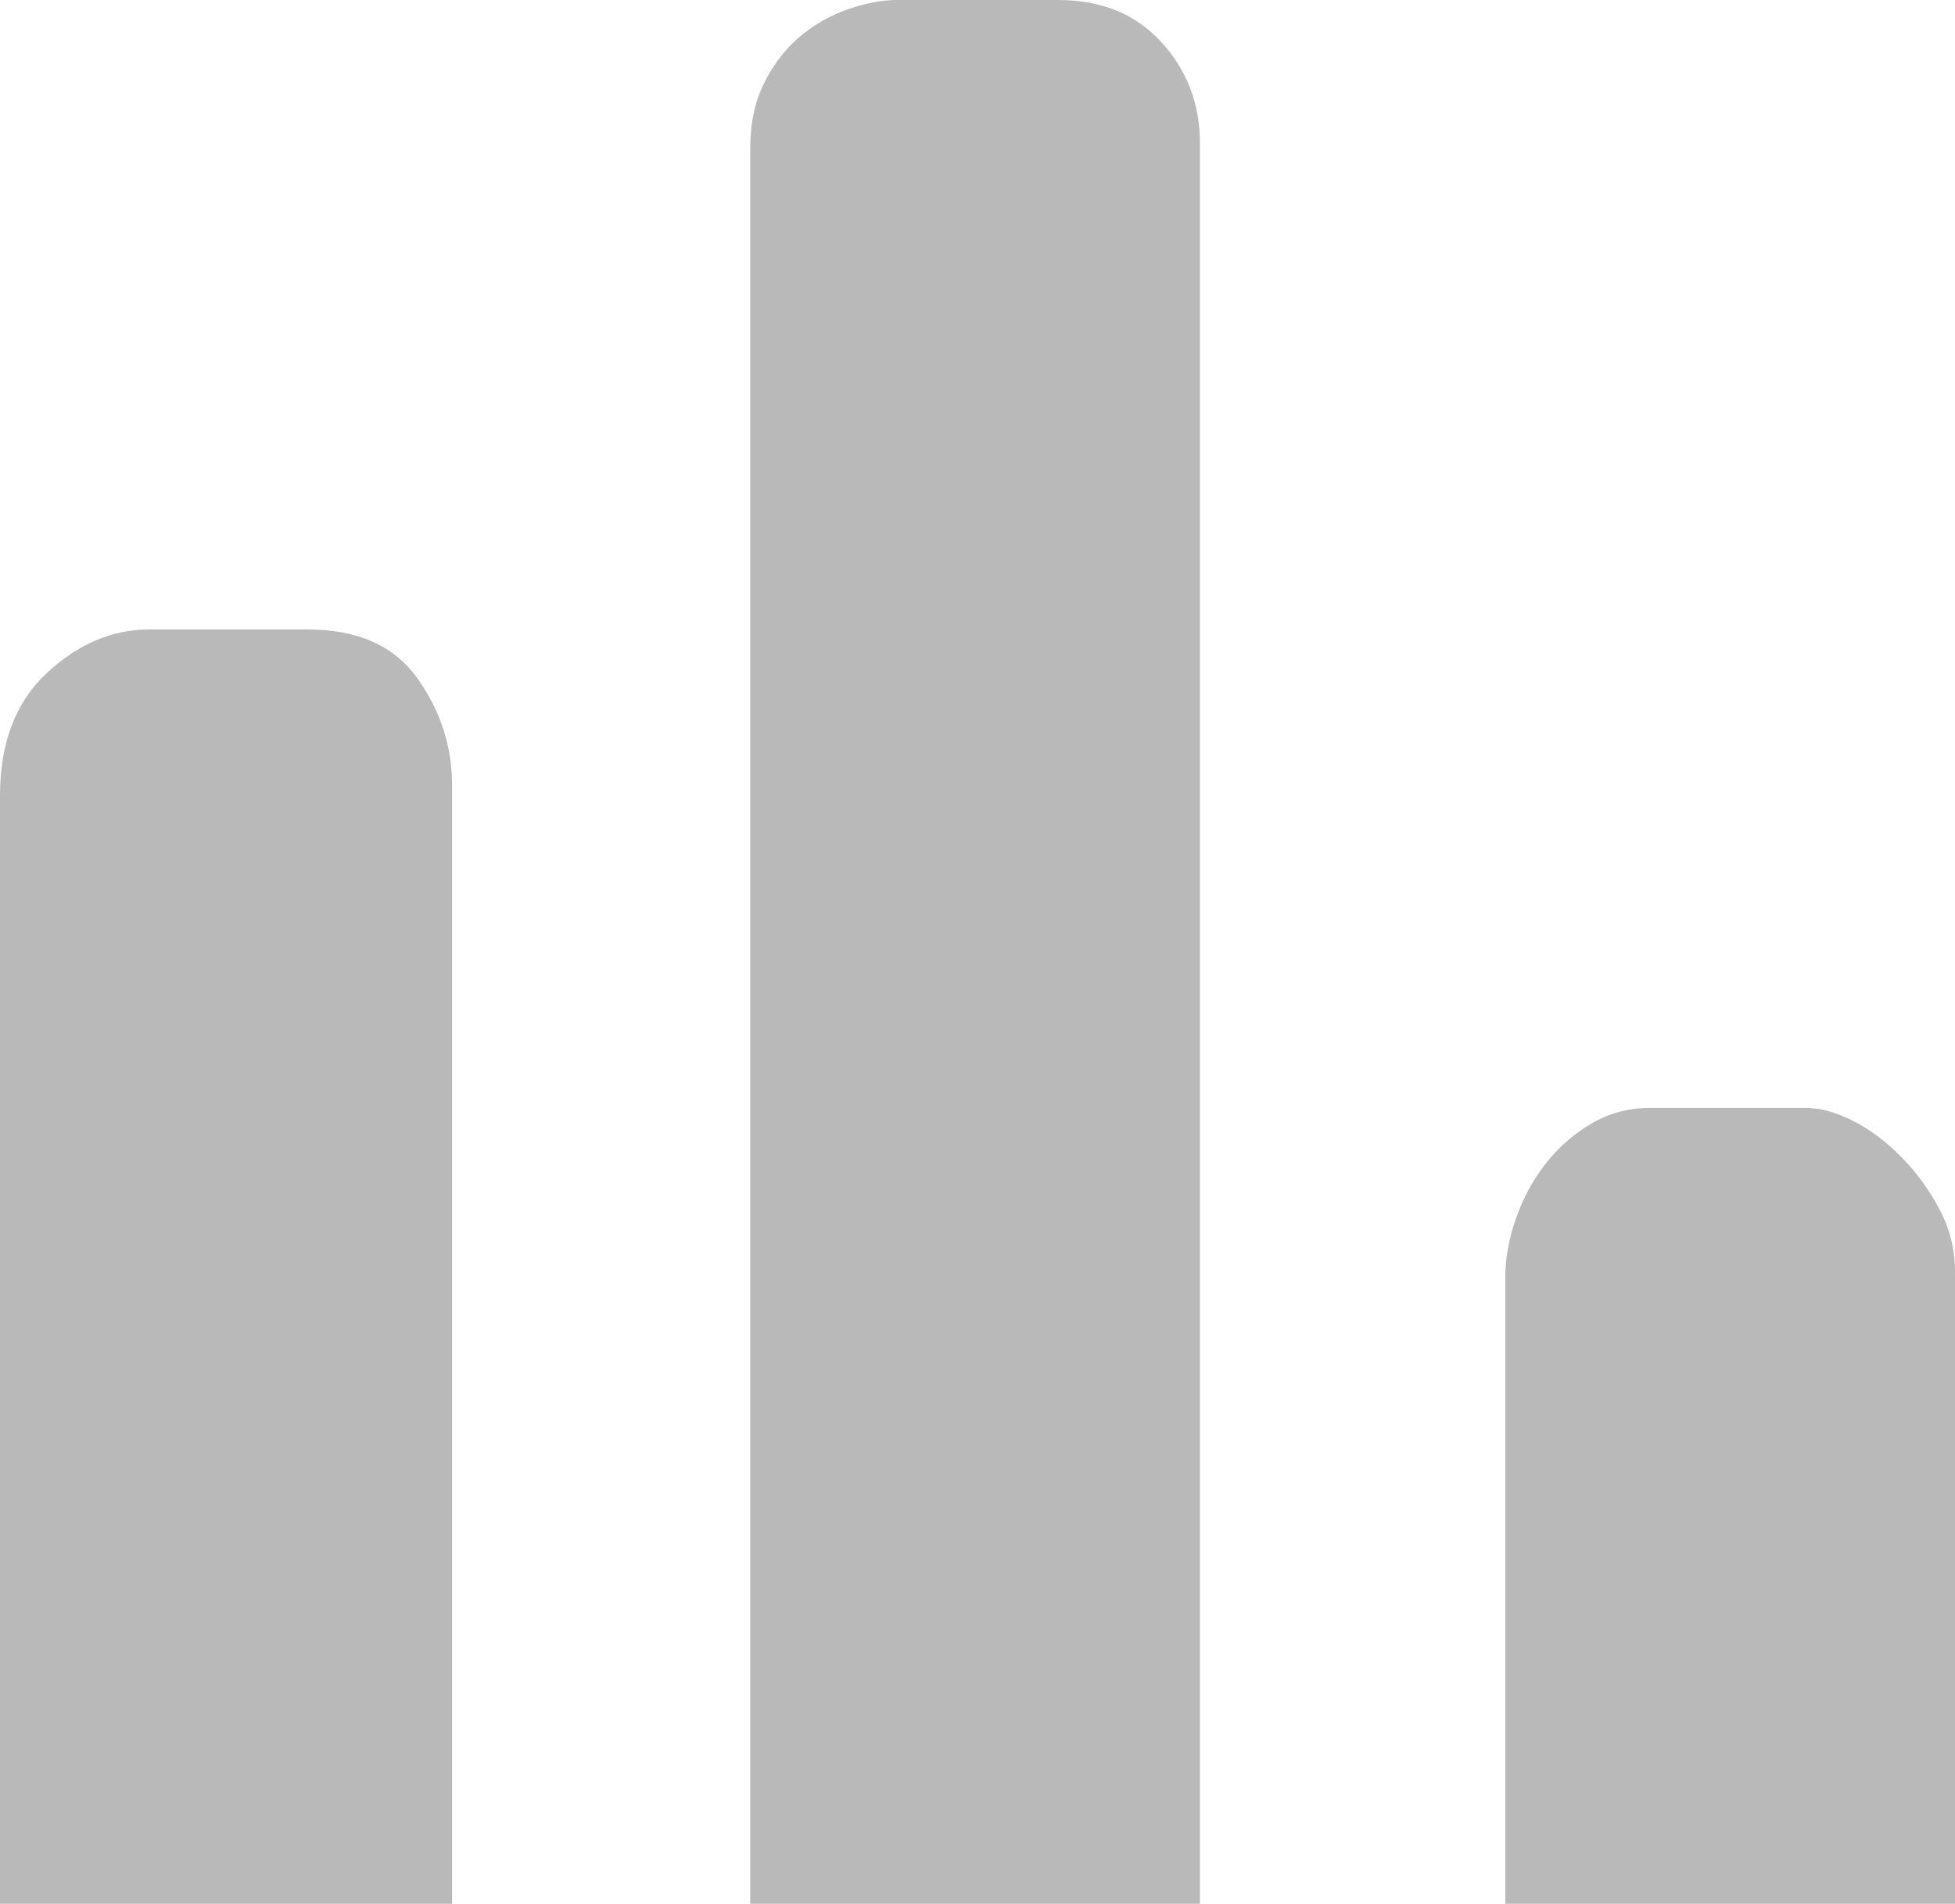 <svg width="153" height="149" viewBox="0 0 153 149" fill="none" xmlns="http://www.w3.org/2000/svg">
<path d="M24.089 49.266C27.978 49.266 30.832 50.535 32.651 53.071C34.471 55.608 35.38 58.412 35.38 61.483V149H0V62.284C0 58.145 1.223 54.94 3.67 52.671C6.116 50.401 8.782 49.266 11.668 49.266H24.089ZM82.804 0C86.192 0 88.889 1.101 90.897 3.304C92.904 5.507 93.908 8.144 93.908 11.215V149H58.716V11.616C58.716 9.613 59.092 7.877 59.845 6.409C60.598 4.94 61.539 3.738 62.668 2.804C63.797 1.869 65.052 1.168 66.432 0.701C67.812 0.234 69.066 0 70.196 0H82.804V0ZM141.332 86.716C142.461 86.716 143.685 87.05 145.002 87.718C146.319 88.385 147.574 89.32 148.766 90.522C149.958 91.723 150.961 93.092 151.777 94.627C152.592 96.162 153 97.798 153 99.534V149H117.808V99.934C117.808 98.466 118.09 96.93 118.655 95.328C119.22 93.726 120.004 92.29 121.007 91.022C122.011 89.754 123.203 88.719 124.583 87.918C125.963 87.117 127.469 86.716 129.1 86.716H141.332Z" fill="#B9B9B9"/>
</svg>
